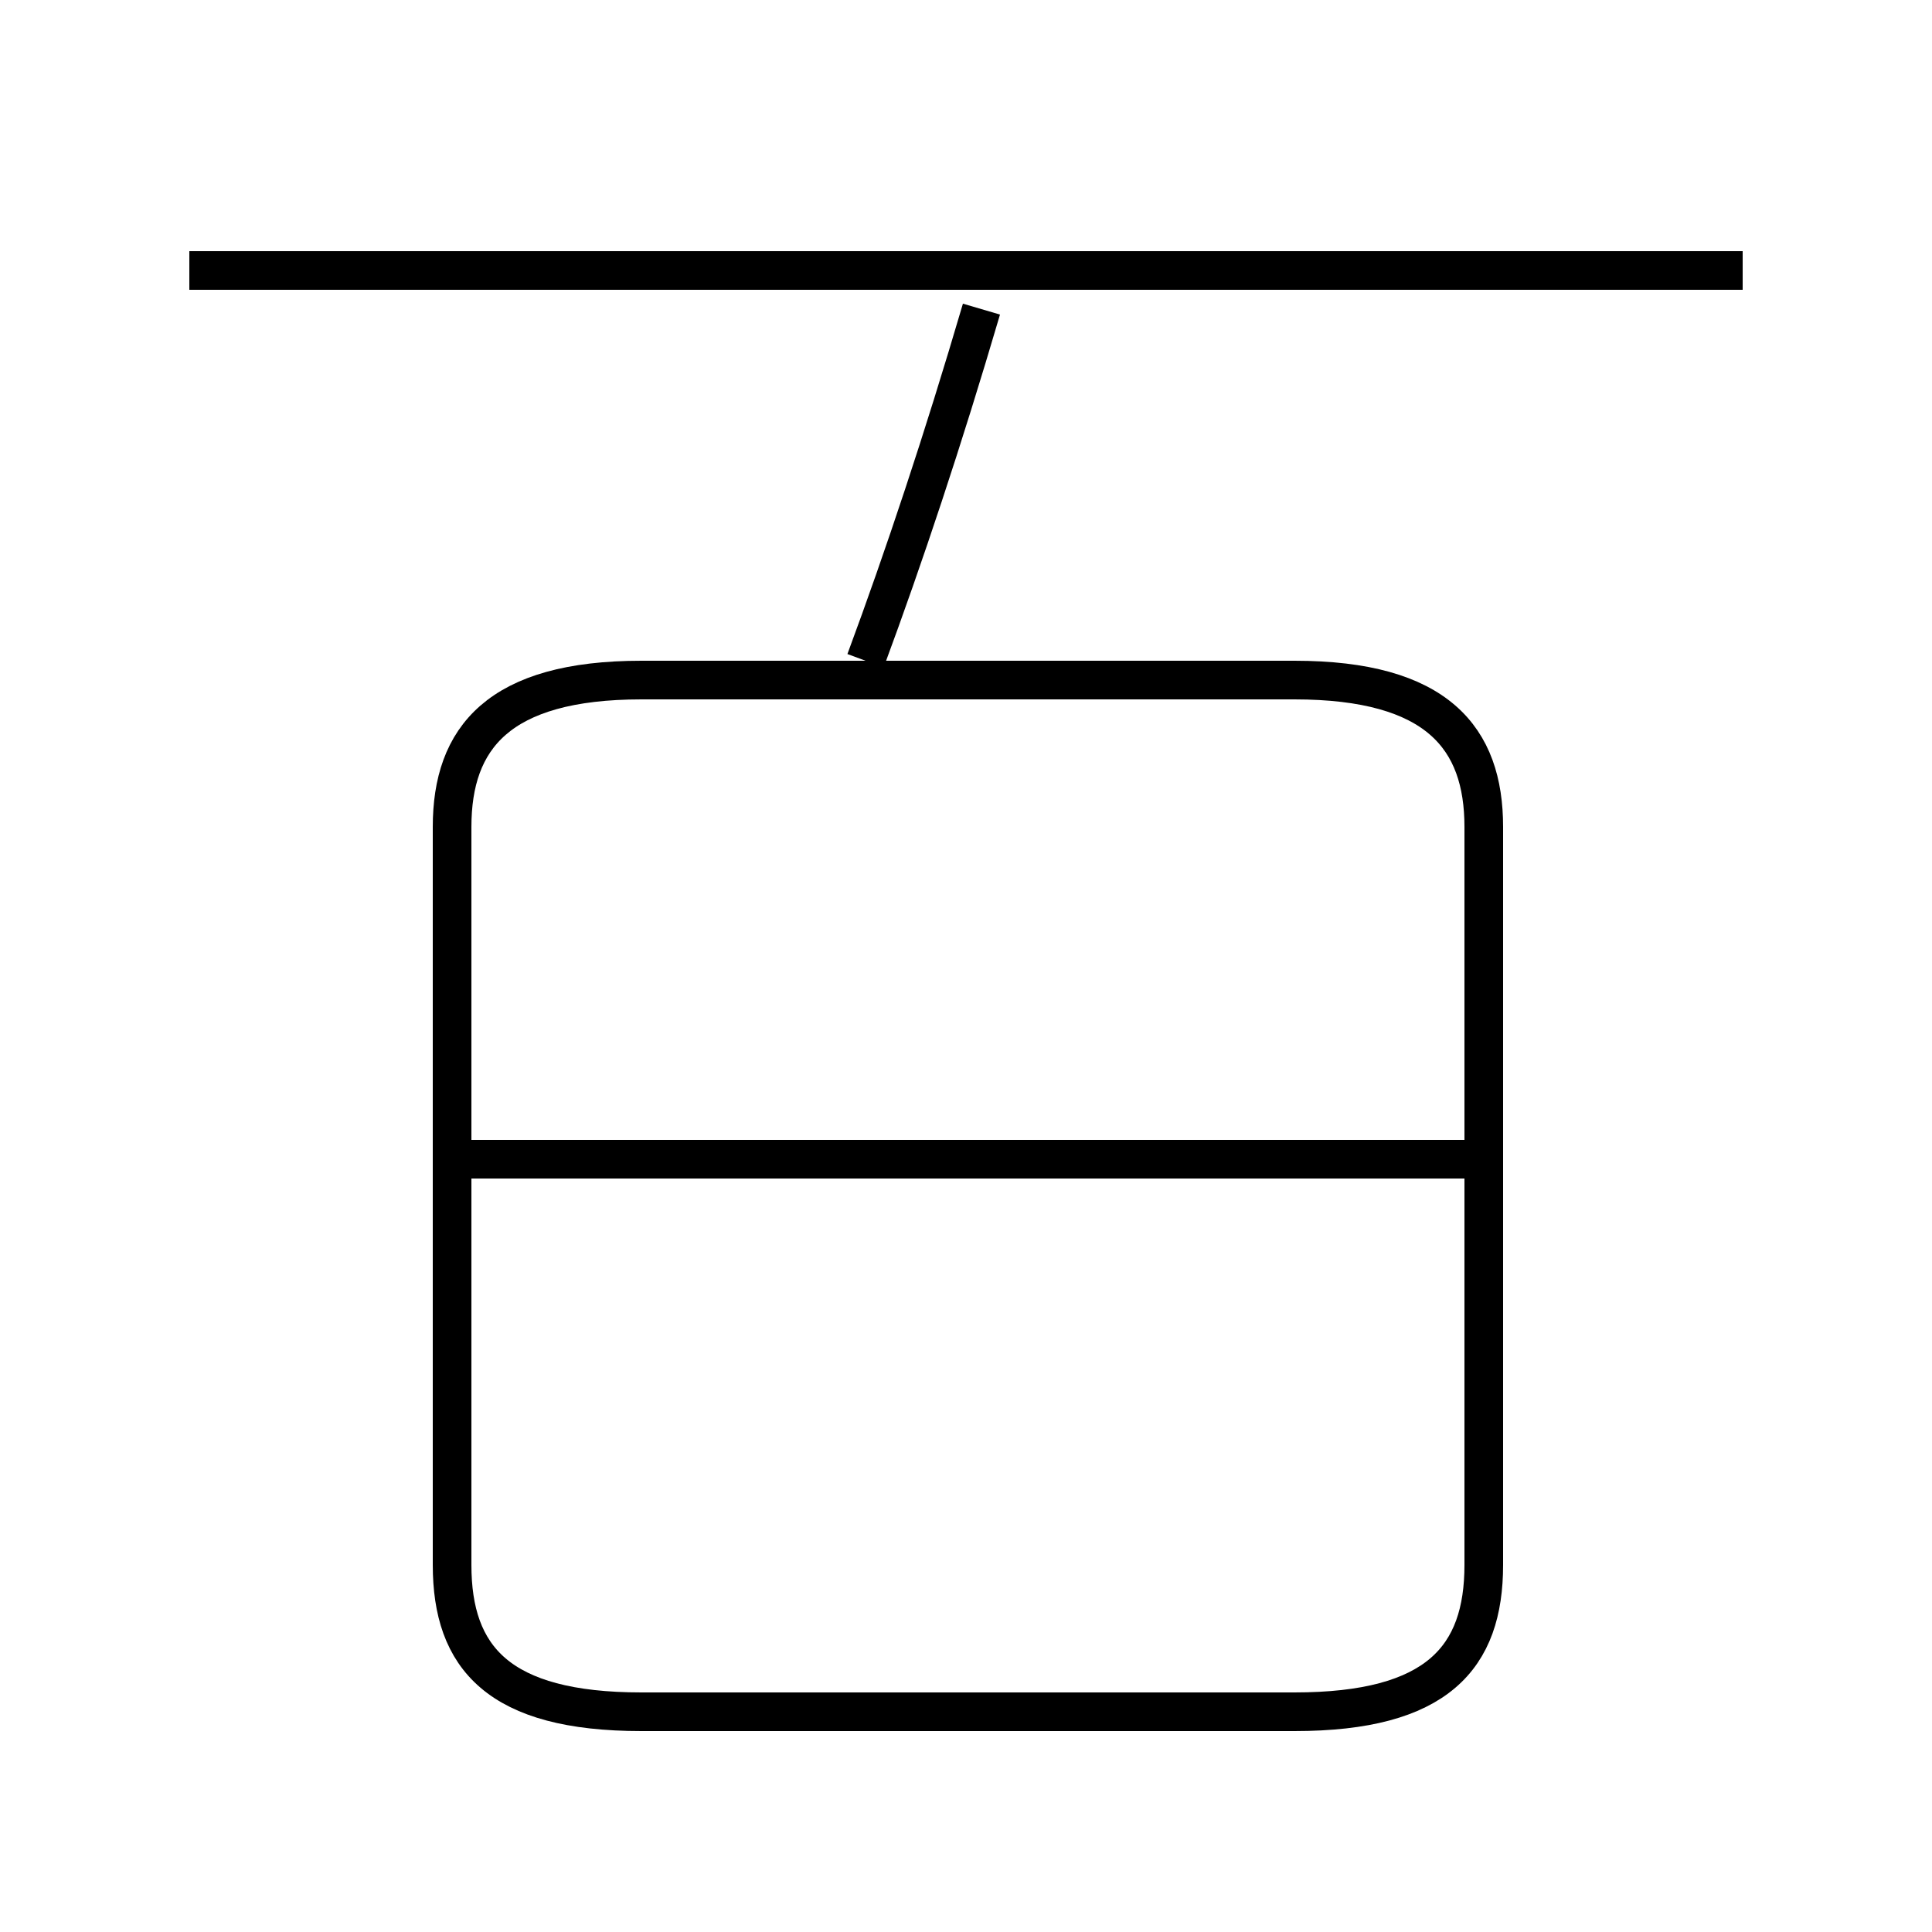 <?xml version='1.0' encoding='utf8'?>
<svg viewBox="0.0 -6.0 50.0 50.0" version="1.1" xmlns="http://www.w3.org/2000/svg">
<rect x="0.0" y="-6.0" width="50.0" height="50.0" fill="#808080" stroke="none"/>
<rect x="-1000" y="-1000" width="2000" height="2000" stroke="white" fill="white"/>
<g style="fill:white;stroke:#000000;  stroke-width:1">
<path d="M 16.6 0.3 L 33.5 0.3 C 37.2 0.3 38.4 -1.1 38.4 -3.5 L 38.4 -22.6 C 38.4 -24.9 37.2 -26.4 33.5 -26.4 L 16.6 -26.4 C 12.9 -26.4 11.7 -24.9 11.7 -22.6 L 11.7 -3.5 C 11.7 -1.1 12.9 0.3 16.6 0.3 Z M 38.0 -14.0 L 12.2 -14.0 M 22.4 -26.9 C 23.4 -29.6 24.4 -32.6 25.4 -36.0 M 45.1 -37.0 L 4.9 -37.0" transform="translate(0.0 38.0)" />
</g>
</svg>
